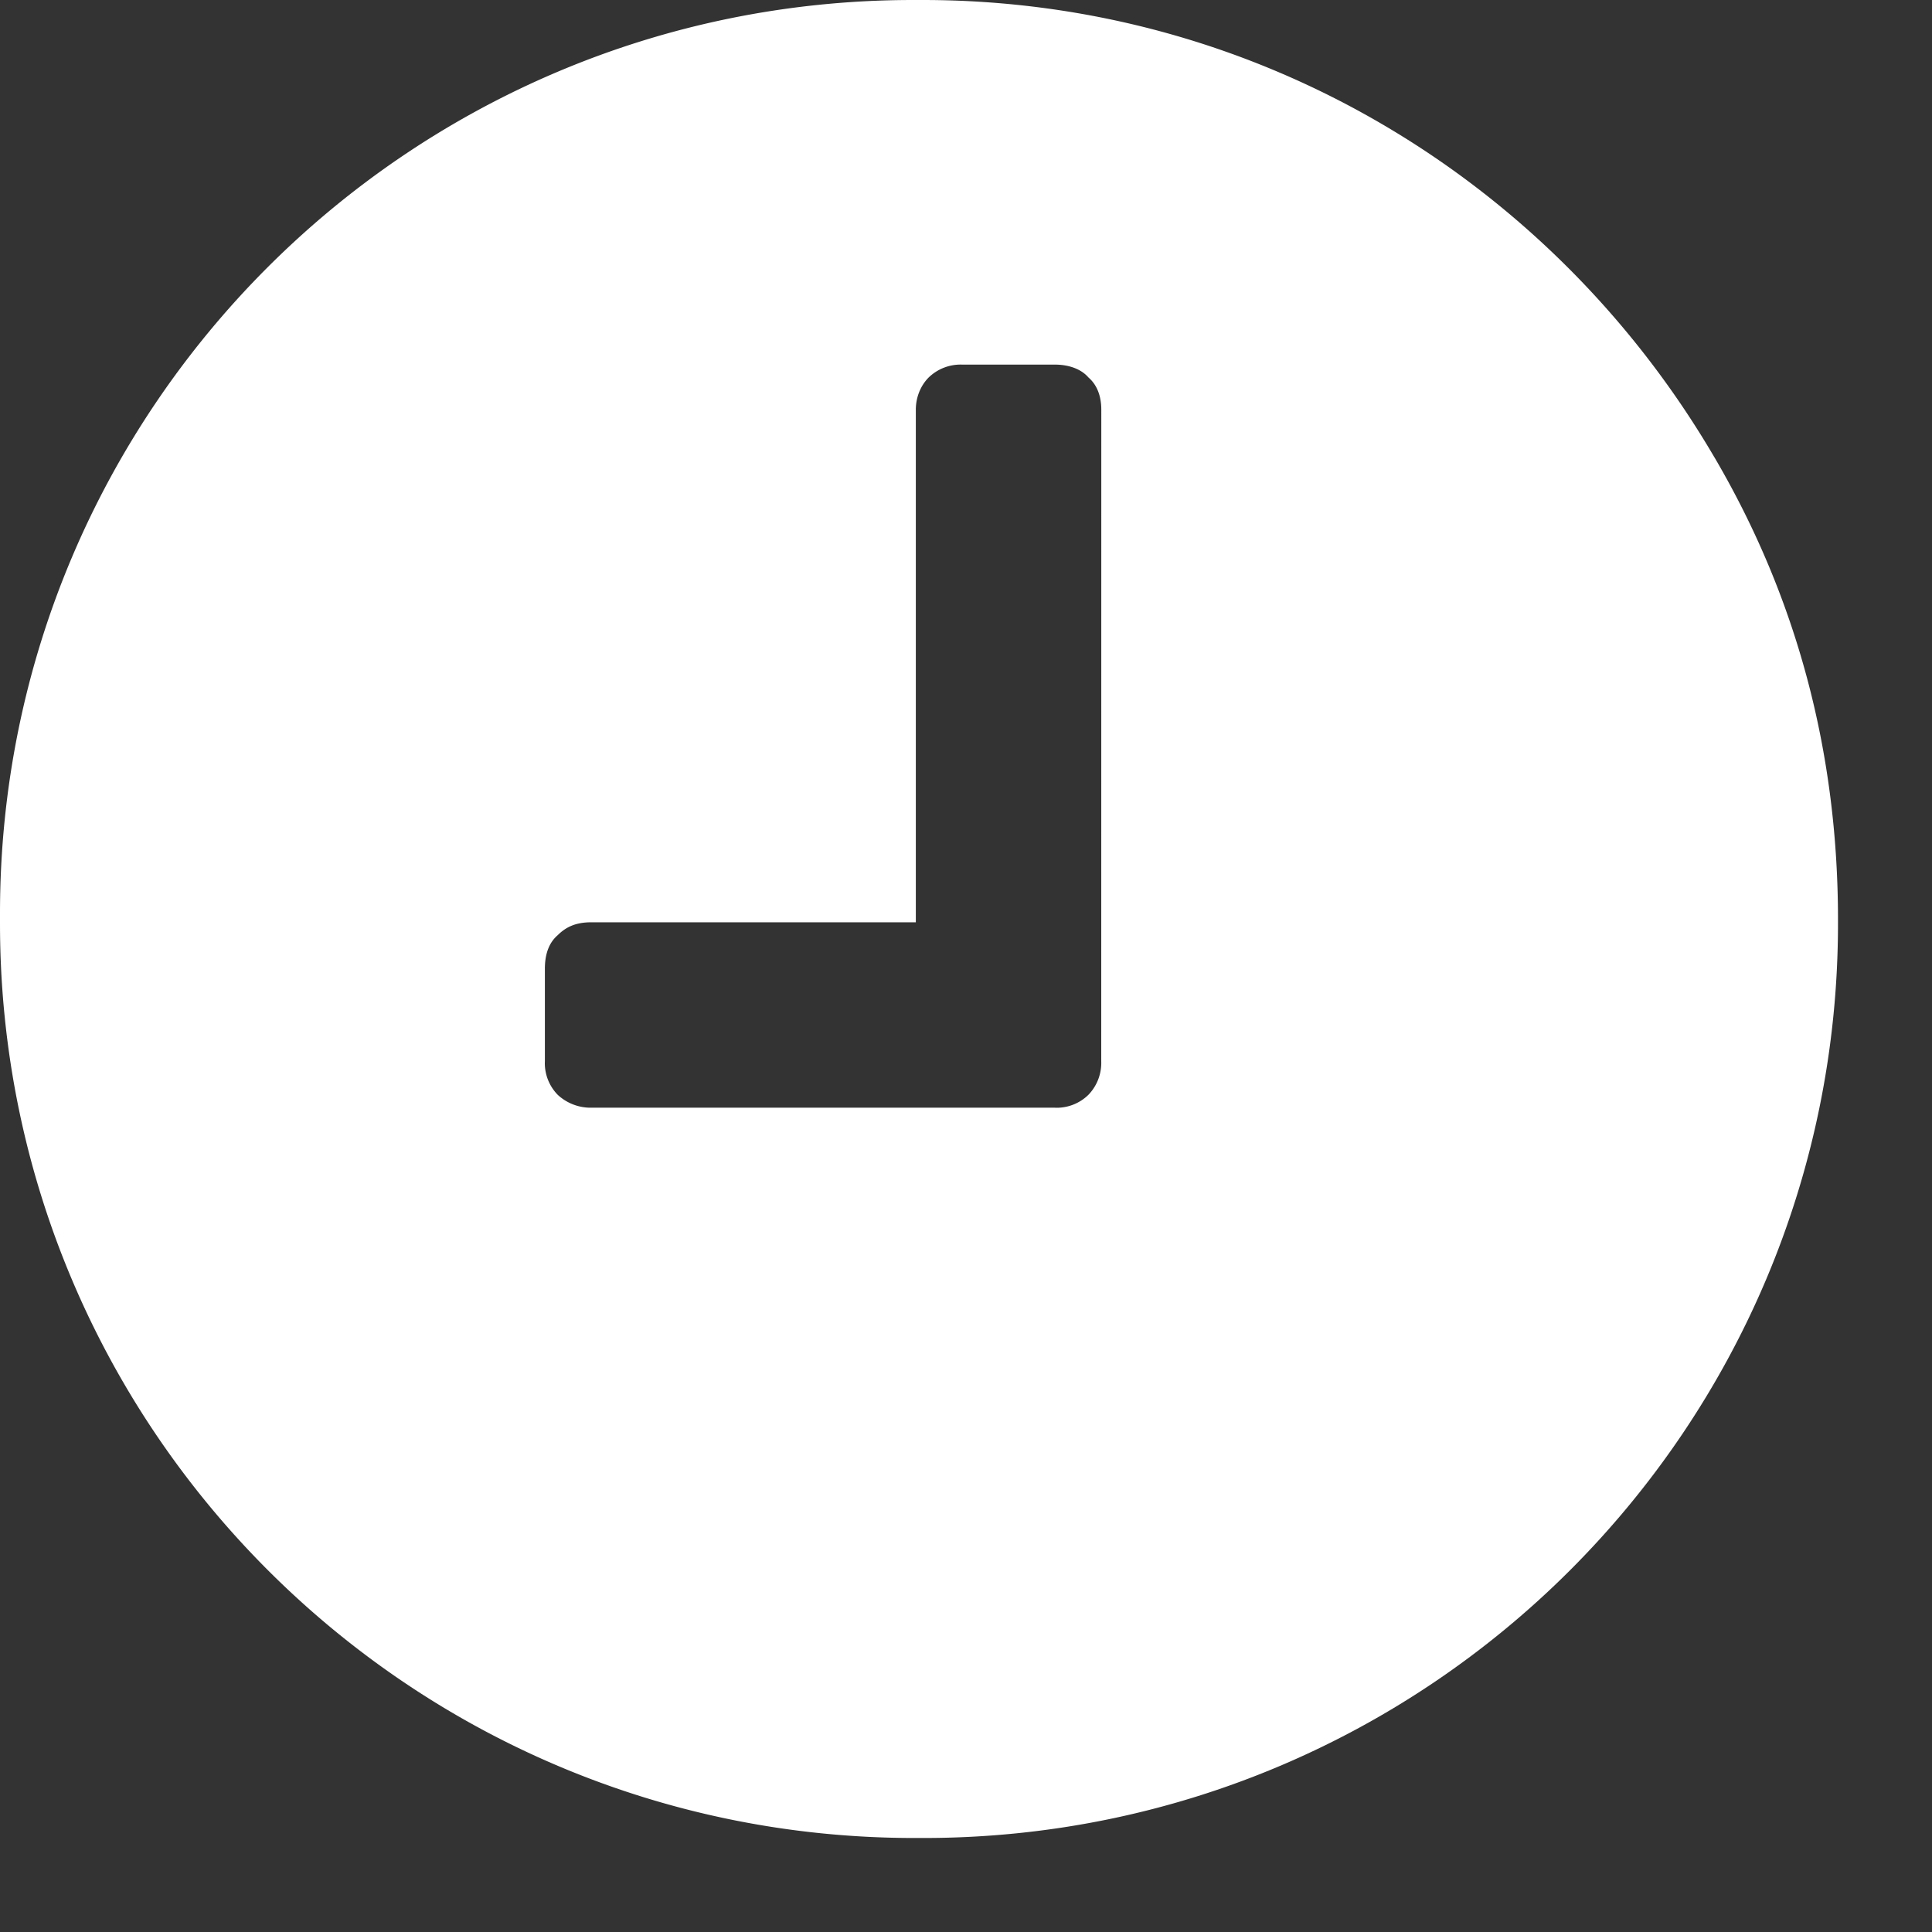 <svg xmlns="http://www.w3.org/2000/svg" xmlns:xlink="http://www.w3.org/1999/xlink" width="32" height="32" fill="#fff" style="width:18px;height:18px"><rect width="100%" height="100%" fill="#333333" stroke="none"/><defs><symbol id="a" viewBox="0 0 32 32"><path d="M28.395 7.573C25.727 3.014 20.854 0 15.278 0h-.048.002-.107C6.771 0 0 6.772 0 15.125v.113-.006.064c0 8.365 6.781 15.147 15.147 15.147h.09-.005.064c8.365 0 15.147-6.781 15.147-15.147v-.068.003c0-2.773-.683-5.333-2.048-7.659zM18.24 17.579a.76.76 0 0 1-.213.555.75.75 0 0 1-.523.214l-.033-.001h.002-7.68a.8.8 0 0 1-.555-.213.75.75 0 0 1-.214-.523l.001-.033v.002-1.536c0-.235.064-.427.213-.555.149-.149.32-.213.555-.213h5.376V6.785c0-.213.085-.405.213-.533a.76.76 0 0 1 .555-.213h1.536c.213 0 .427.064.555.213.149.128.213.32.213.533z"/></symbol></defs><use xlink:href="#a" href="#a"/></svg>